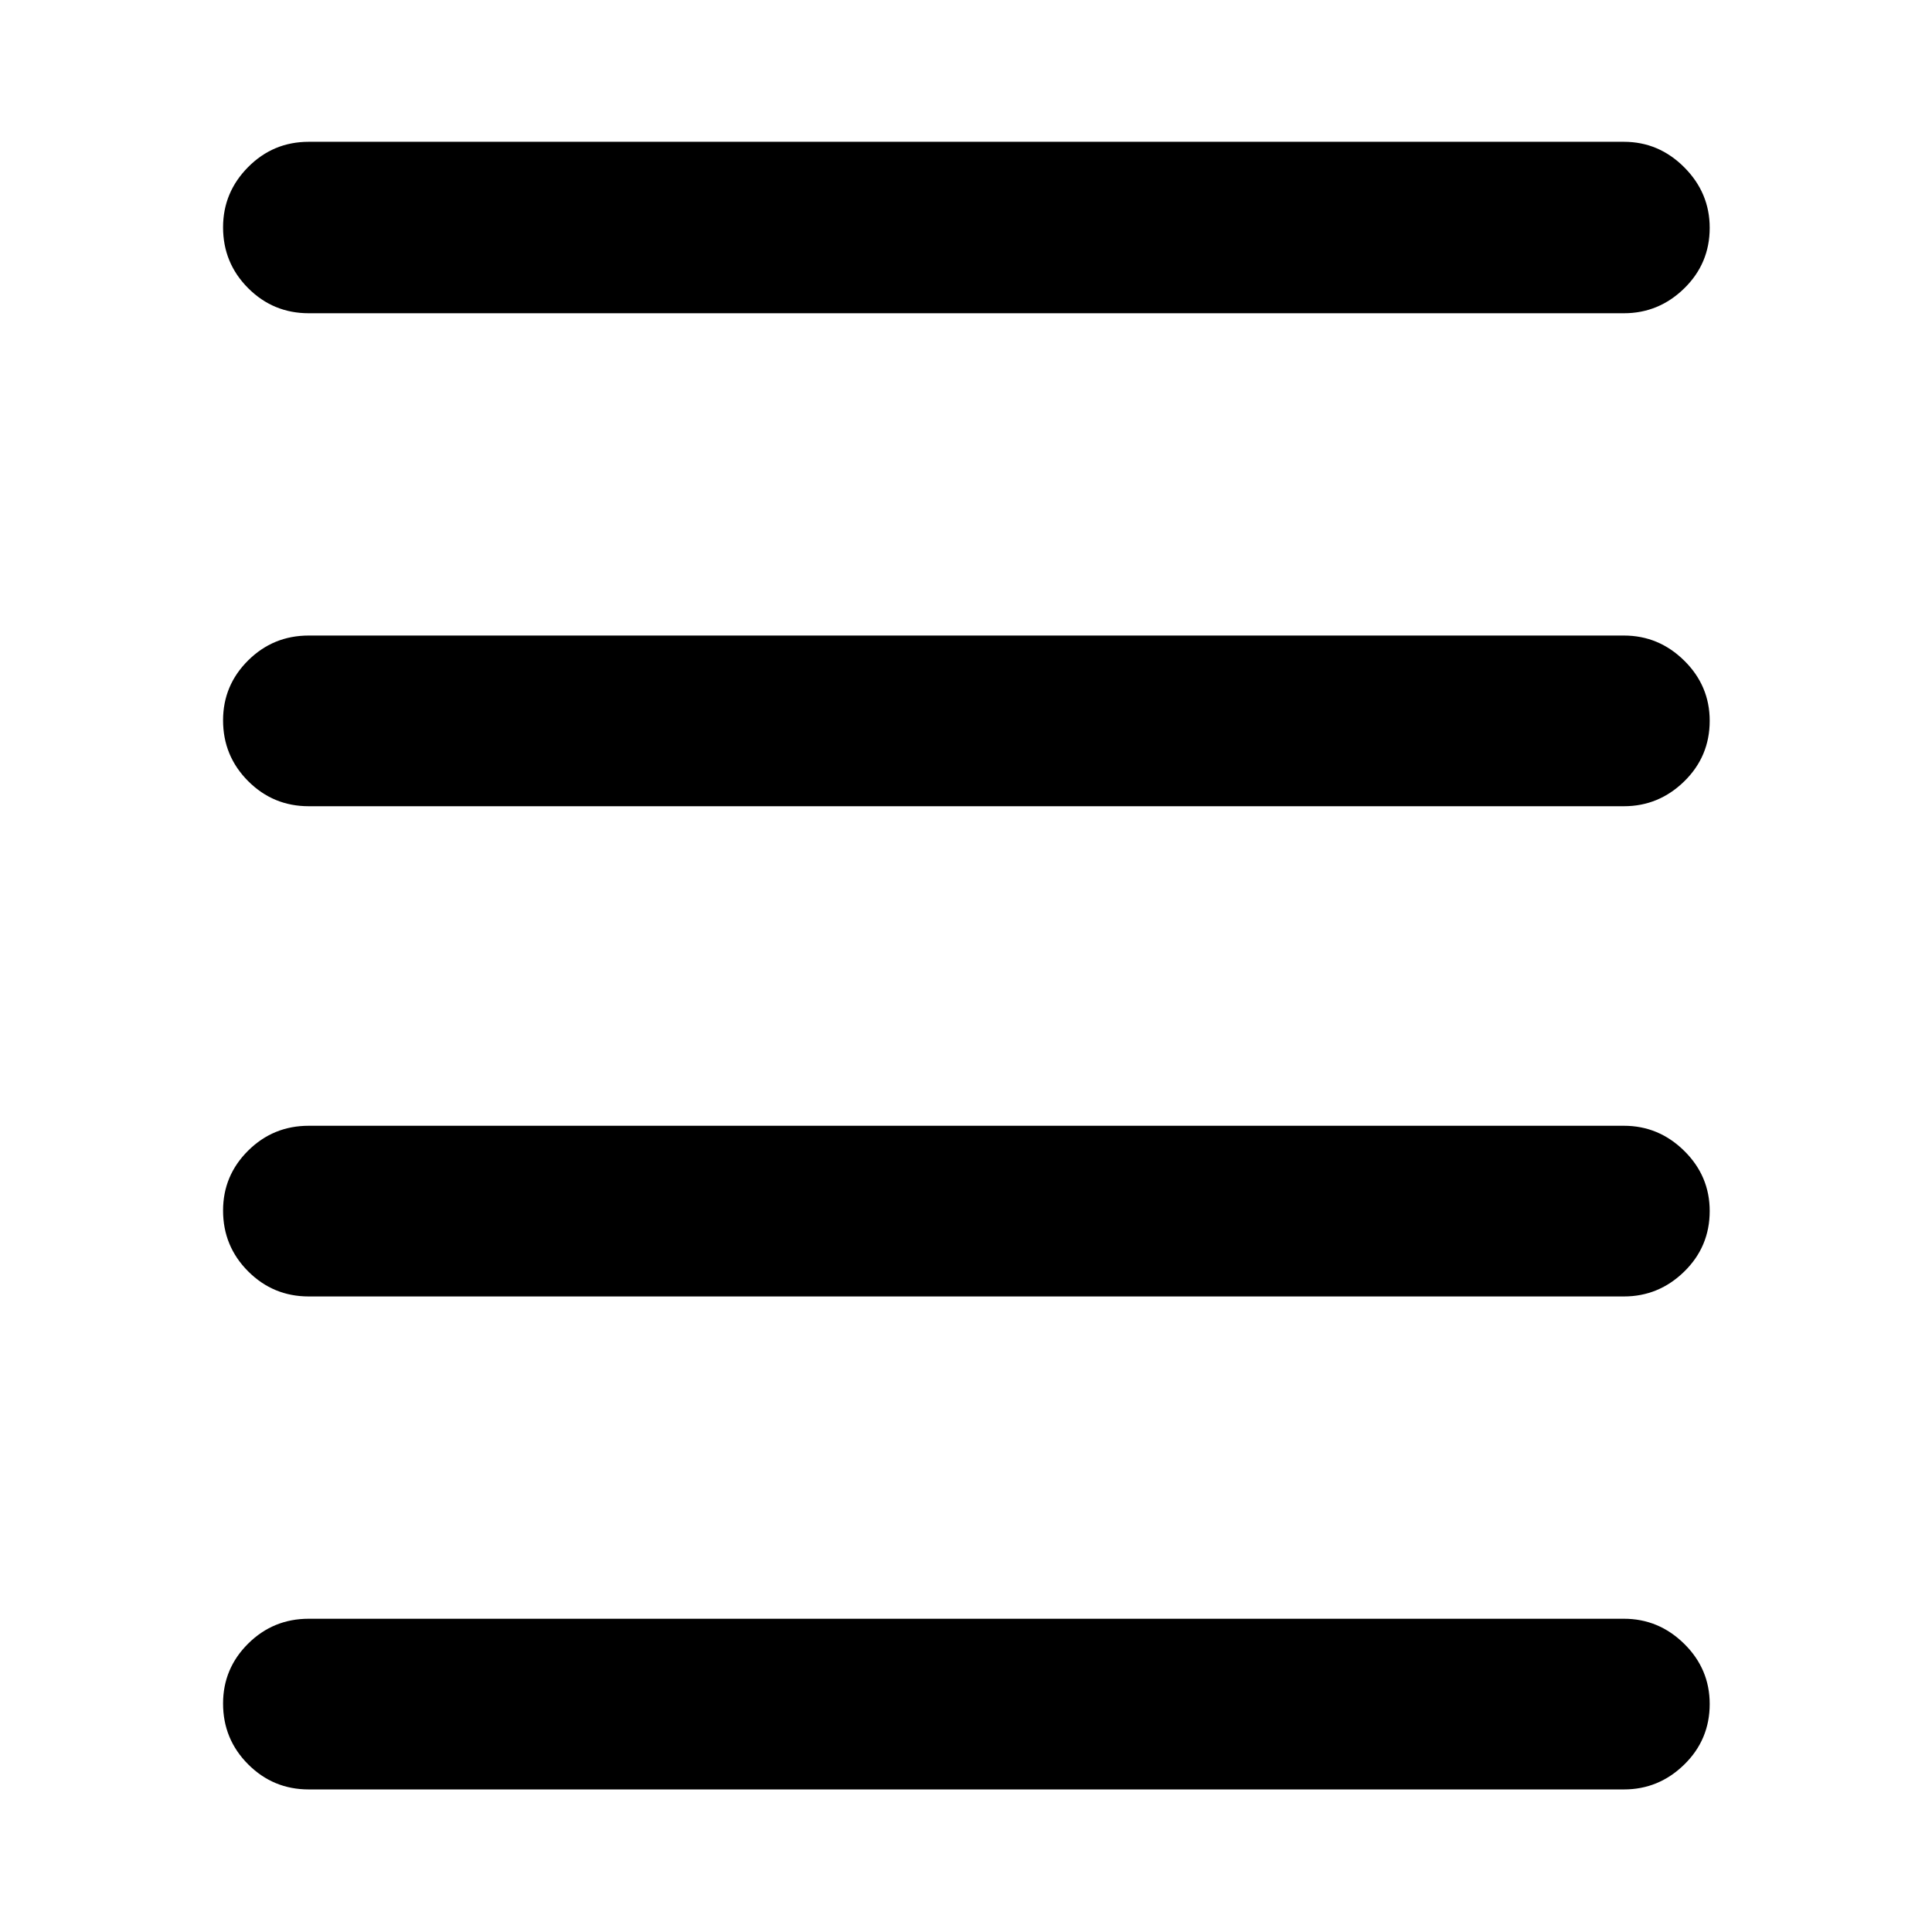 <svg xmlns="http://www.w3.org/2000/svg" height="40" viewBox="0 -960 960 960" width="40"><path d="M153.41-70.84q-17.66 0-30.12-12.49-12.45-12.48-12.45-30.2 0-17.38 12.45-29.75 12.46-12.37 30.12-12.37h653.51q17.33 0 29.98 12.48 12.64 12.49 12.64 29.87 0 17.72-12.64 30.09-12.65 12.37-29.98 12.37H153.41Zm0-244.96q-17.66 0-30.12-12.48-12.45-12.49-12.45-30.21 0-17.38 12.45-29.75 12.46-12.37 30.12-12.37h653.51q17.33 0 29.98 12.49 12.64 12.48 12.64 29.87 0 17.71-12.64 30.08-12.65 12.37-29.98 12.37H153.41Zm0-243.59q-17.66 0-30.12-12.49-12.45-12.48-12.45-30.2 0-17.38 12.45-29.75 12.46-12.37 30.12-12.37h653.51q17.33 0 29.98 12.48 12.64 12.49 12.64 29.87 0 17.72-12.64 30.09-12.65 12.37-29.98 12.37H153.41Zm0-244.96q-17.66 0-30.12-12.48-12.45-12.49-12.45-30.21 0-17.38 12.45-29.94 12.46-12.56 30.12-12.56h653.51q17.33 0 29.98 12.68 12.64 12.67 12.64 30.06 0 17.71-12.64 30.08-12.65 12.37-29.98 12.37H153.41Z"/></svg>